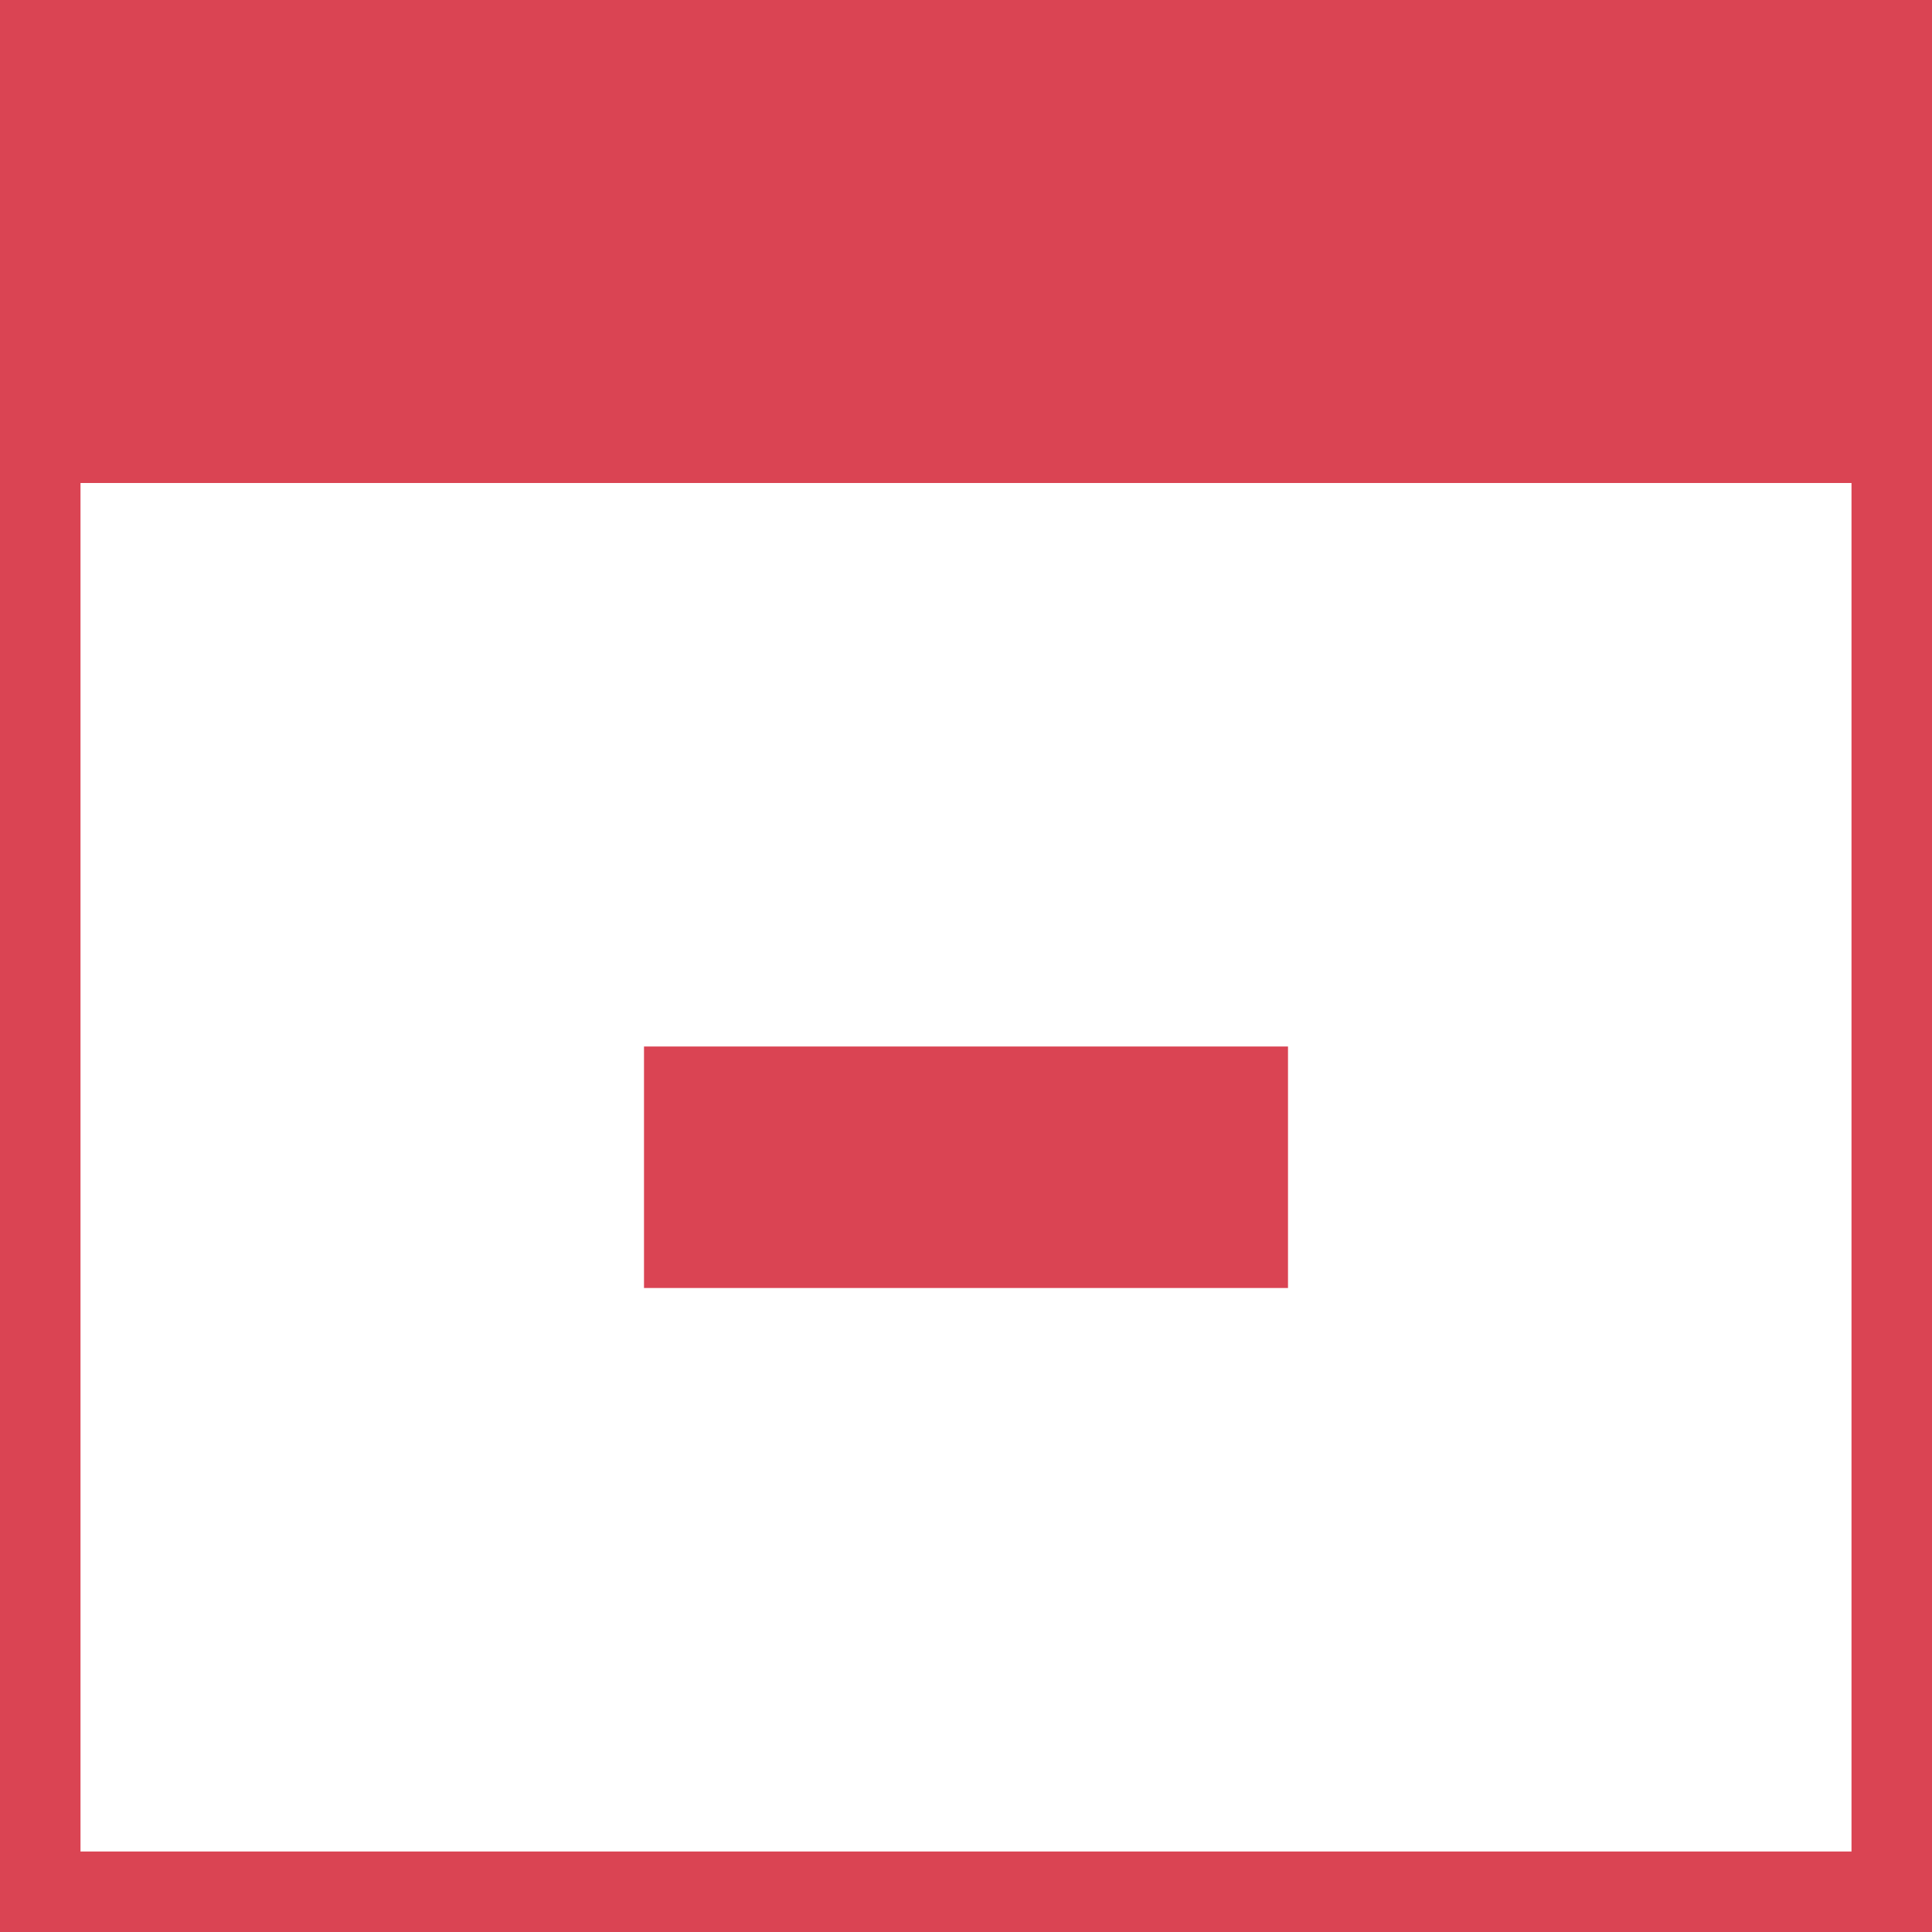 <?xml version="1.0" encoding="UTF-8"?>
<svg xmlns="http://www.w3.org/2000/svg" xmlns:xlink="http://www.w3.org/1999/xlink" width="24pt" height="24pt" viewBox="0 0 24 24" version="1.1">
<g id="surface1">
<path style=" stroke:none;fill-rule:nonzero;fill:rgb(85.49%,26.667%,32.549%);fill-opacity:1;" d="M 0 0 L 0 24 L 24 24 L 24 0 Z M 1 6 L 23 6 L 23 23 L 1 23 Z M 8 13 L 8 16 L 16 16 L 16 13 Z M 8 13 "/>
</g>
</svg>
